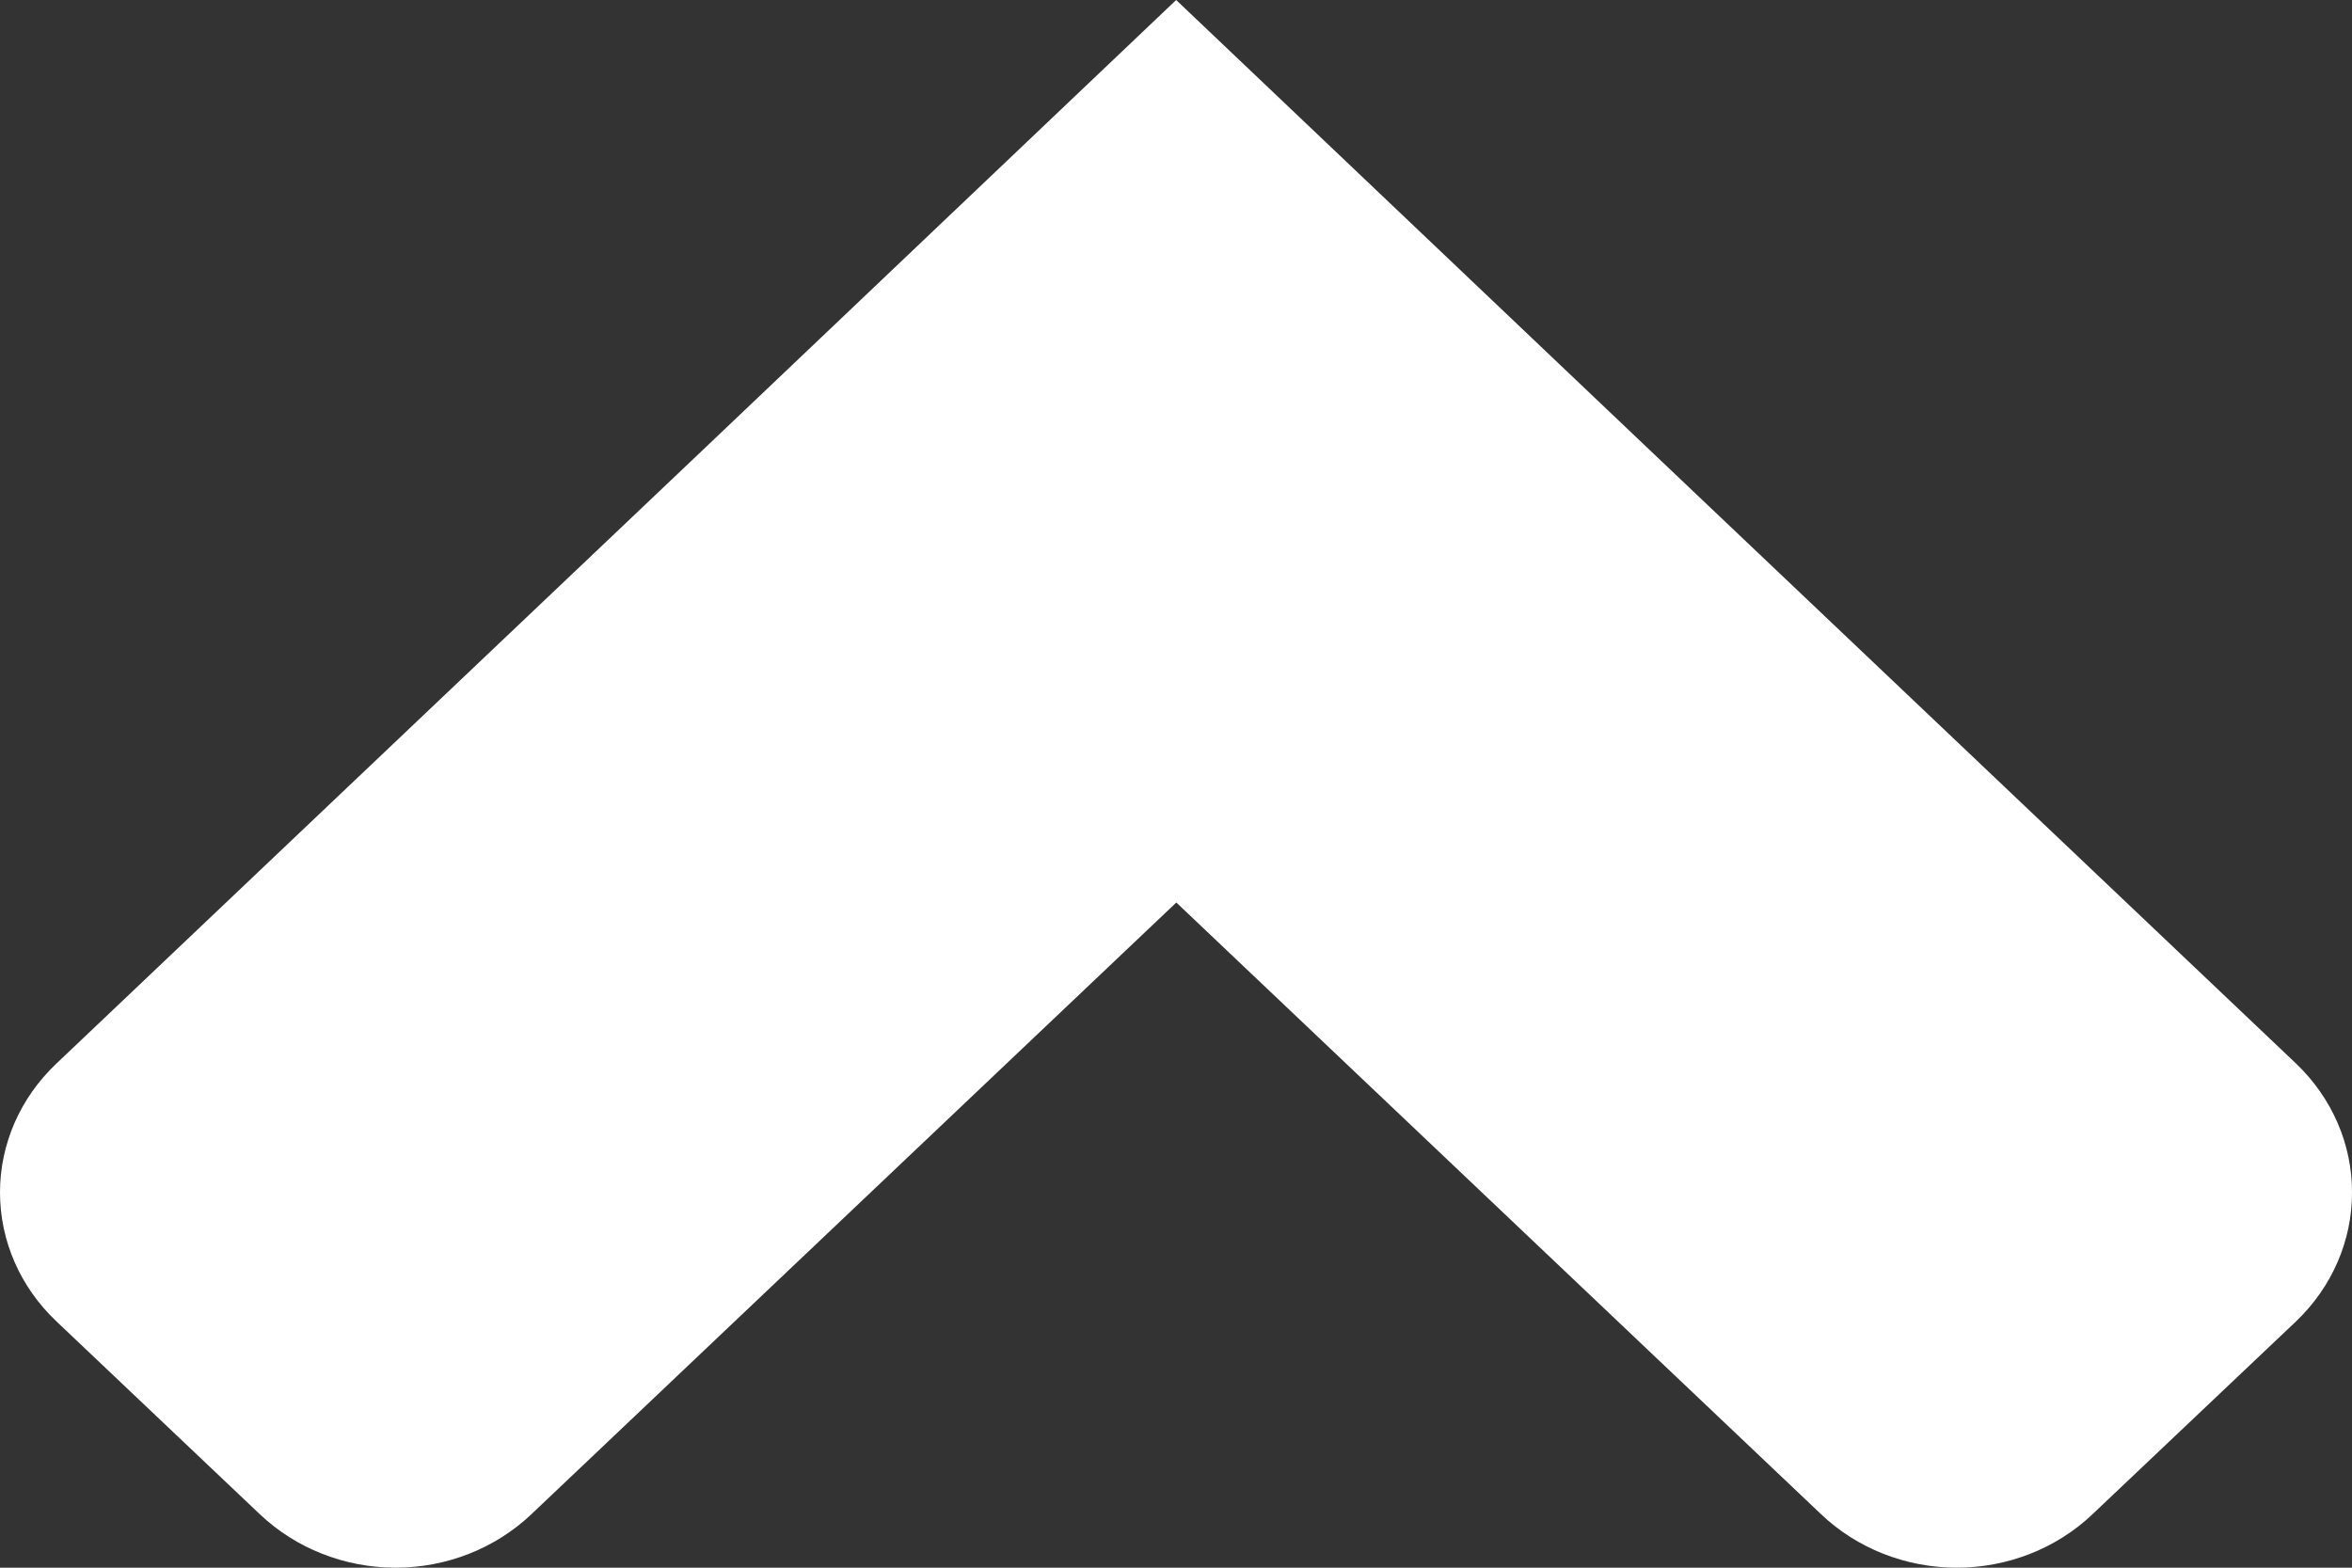 <svg width="15" height="10" viewBox="0 0 15 10" fill="none" xmlns="http://www.w3.org/2000/svg">
<rect x="0" y="0" width="15" height="10" fill="#333333" stroke="none"/>
<path fill-rule="evenodd" clip-rule="evenodd" d="M0.359 6.785L4.471 2.881L7.501 3.11649e-07L10.532 2.881L14.644 6.785C14.872 7.003 15.001 7.299 15 7.606C15.001 7.914 14.872 8.21 14.644 8.428L13.345 9.659C13.116 9.877 12.804 10 12.479 10C12.155 10 11.843 9.877 11.614 9.659L7.502 5.757L3.389 9.659C3.159 9.877 2.848 10 2.523 10C2.198 10 1.887 9.877 1.657 9.659L0.359 8.428C0.129 8.21 -3.63998e-07 7.915 -3.49822e-07 7.606C-3.35647e-07 7.298 0.129 7.003 0.359 6.785Z" fill="white"/>
</svg>
